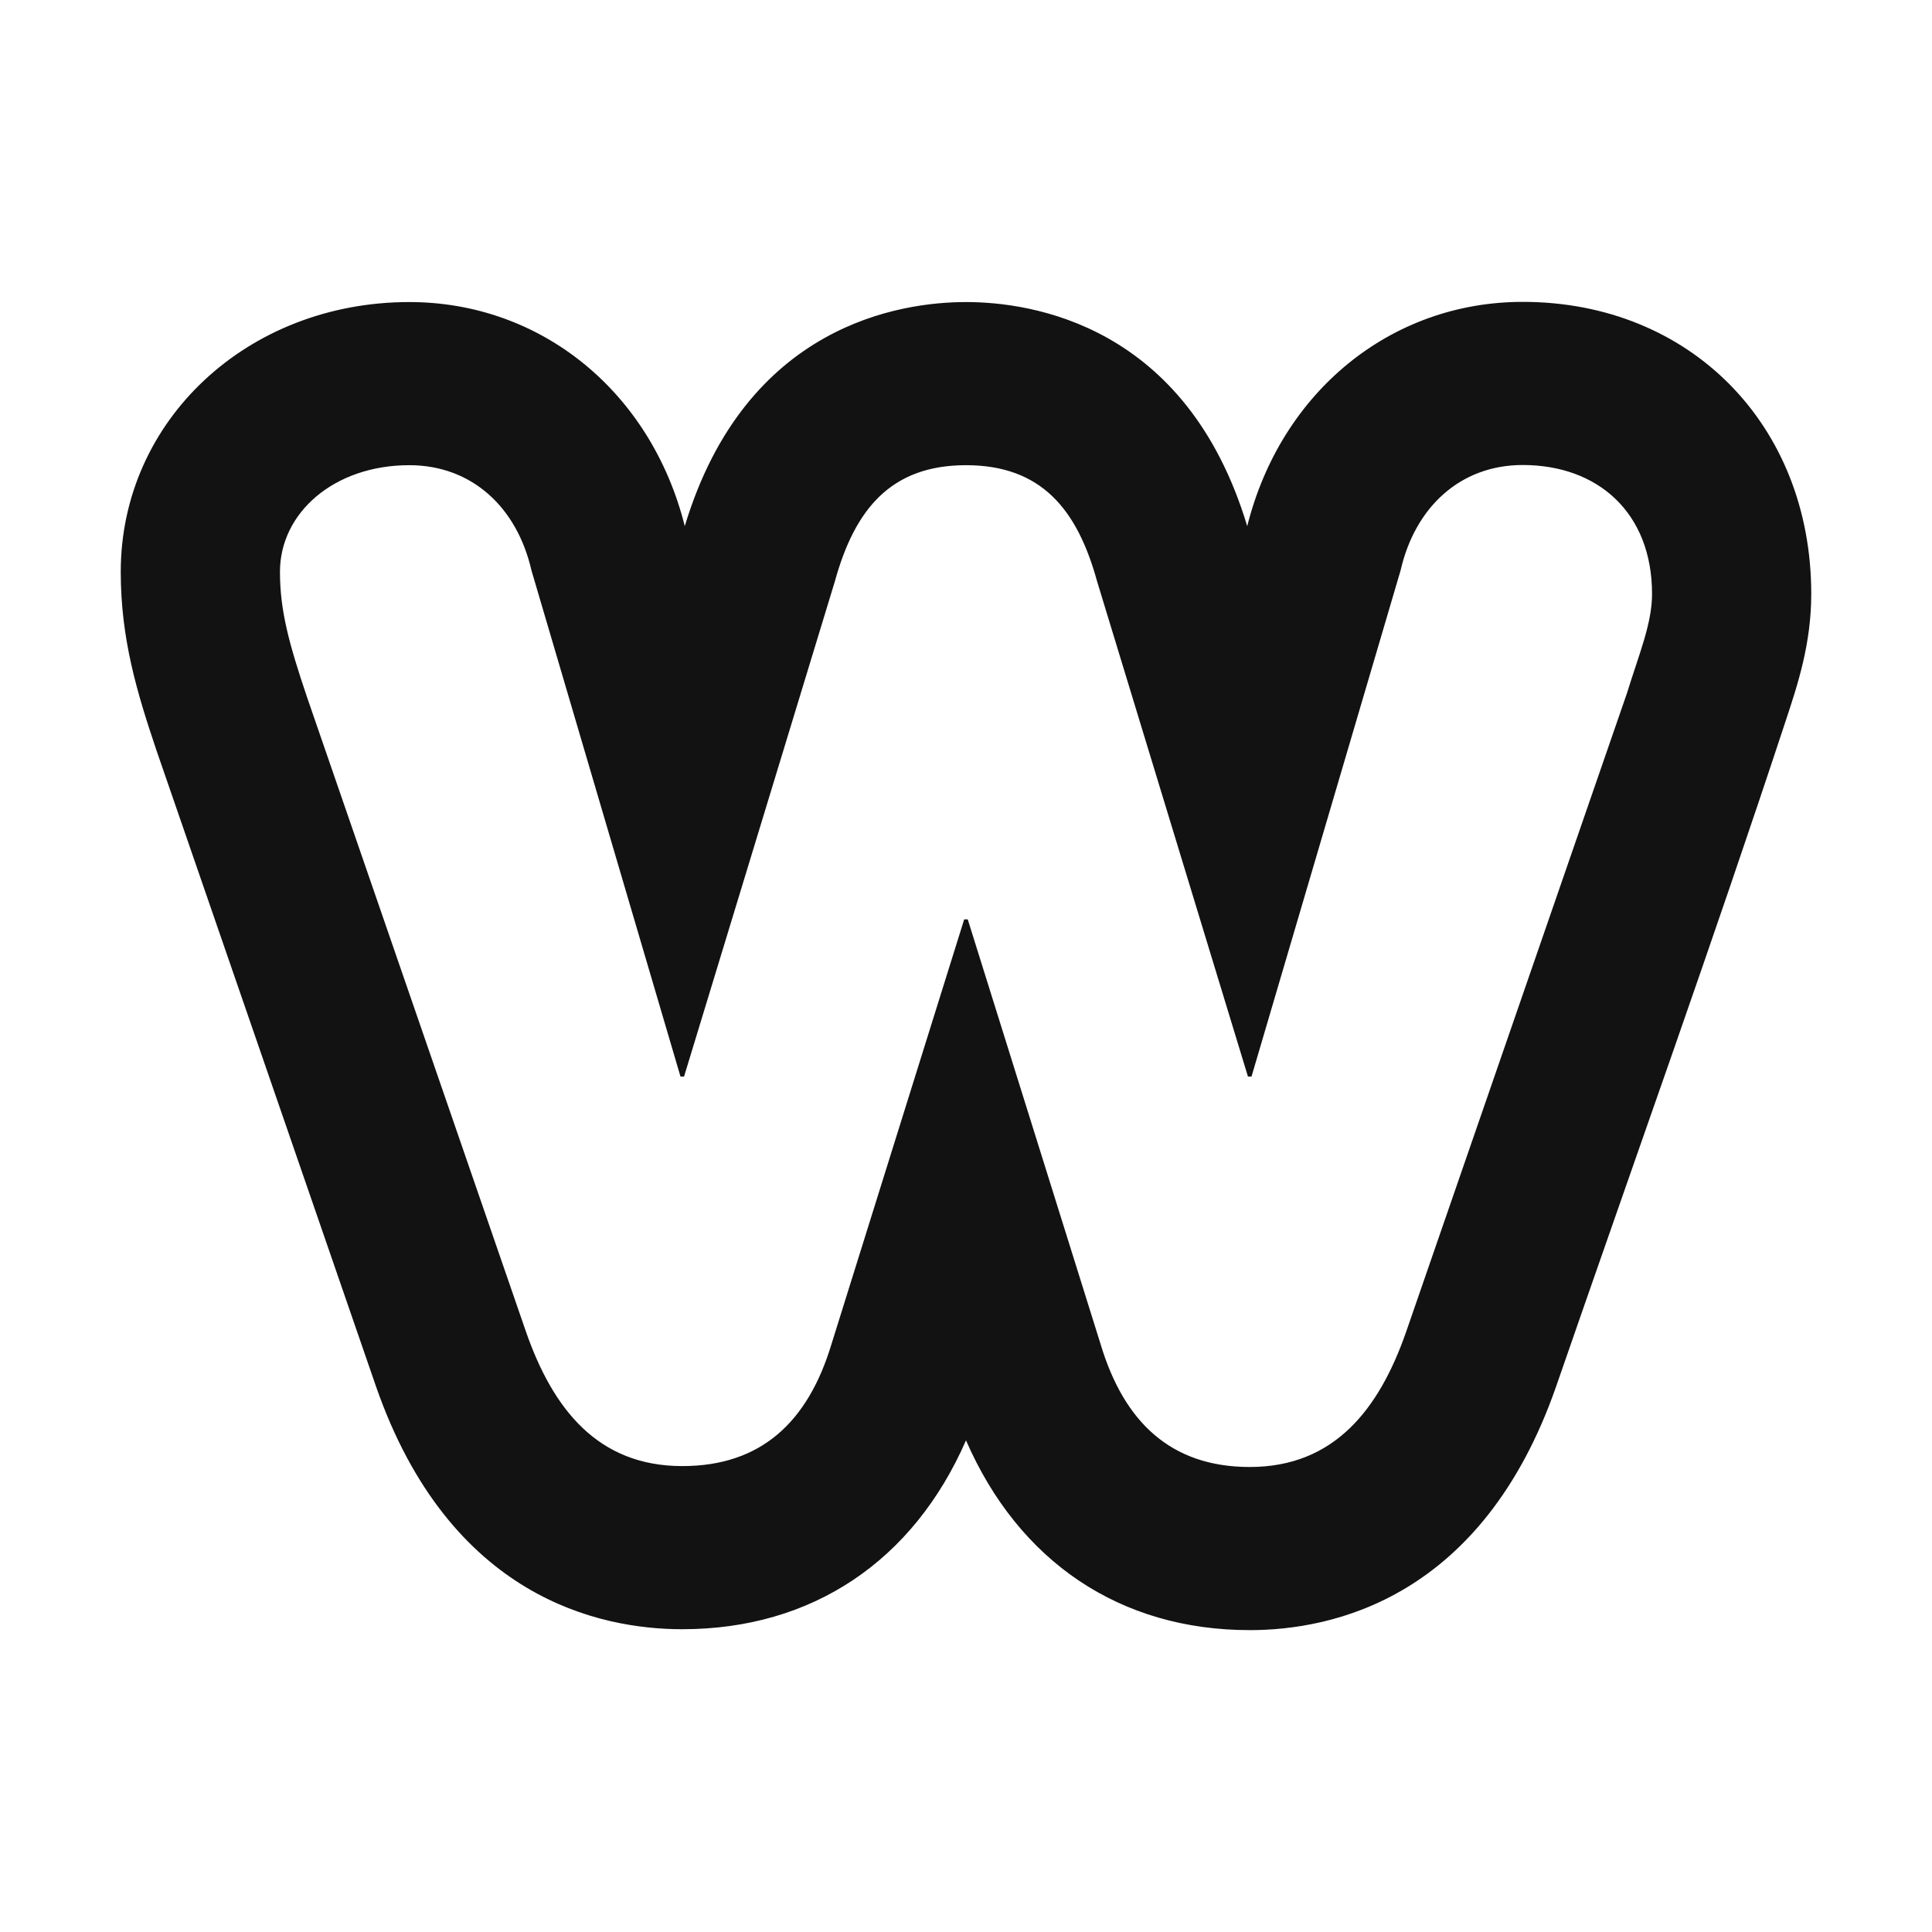 <svg width="32" height="32" viewBox="0 0 32 32" fill="none" xmlns="http://www.w3.org/2000/svg">
<path d="M25.221 5C23.037 5 21.216 6.488 20.658 8.715C19.651 5.369 17.075 5.003 16 5.003C14.926 5.003 12.351 5.369 11.342 8.714C10.784 6.489 8.963 5.003 6.779 5.003C4.099 5.003 2 6.965 2 9.471C2 10.579 2.267 11.464 2.59 12.424L6.229 22.967C7.447 26.463 9.929 26.985 11.3 26.985C13.45 26.985 15.126 25.857 16 23.857C16.875 25.866 18.551 27 20.7 27C22.069 27 24.549 26.477 25.773 22.968C27.047 19.286 28.365 15.617 29.584 11.918C29.779 11.327 30 10.658 30 9.837C30 7.035 27.99 5 25.221 5ZM26.946 11.486L23.288 22.065C22.841 23.345 22.098 24.298 20.7 24.298C19.391 24.298 18.617 23.55 18.231 22.269L16.029 15.228H15.97L13.77 22.269C13.382 23.55 12.609 24.283 11.3 24.283C9.902 24.283 9.158 23.338 8.712 22.058L5.084 11.543C4.786 10.659 4.637 10.112 4.637 9.471C4.637 8.496 5.53 7.705 6.779 7.705C7.82 7.705 8.564 8.408 8.802 9.445L11.271 17.831H11.33L13.828 9.629C14.156 8.441 14.751 7.705 16 7.705C17.25 7.705 17.844 8.44 18.171 9.628L20.67 17.831H20.729L23.199 9.445C23.436 8.408 24.18 7.702 25.221 7.702C26.47 7.702 27.363 8.496 27.363 9.837C27.363 10.325 27.154 10.815 26.946 11.486Z" fill="#121212"/>
</svg>
